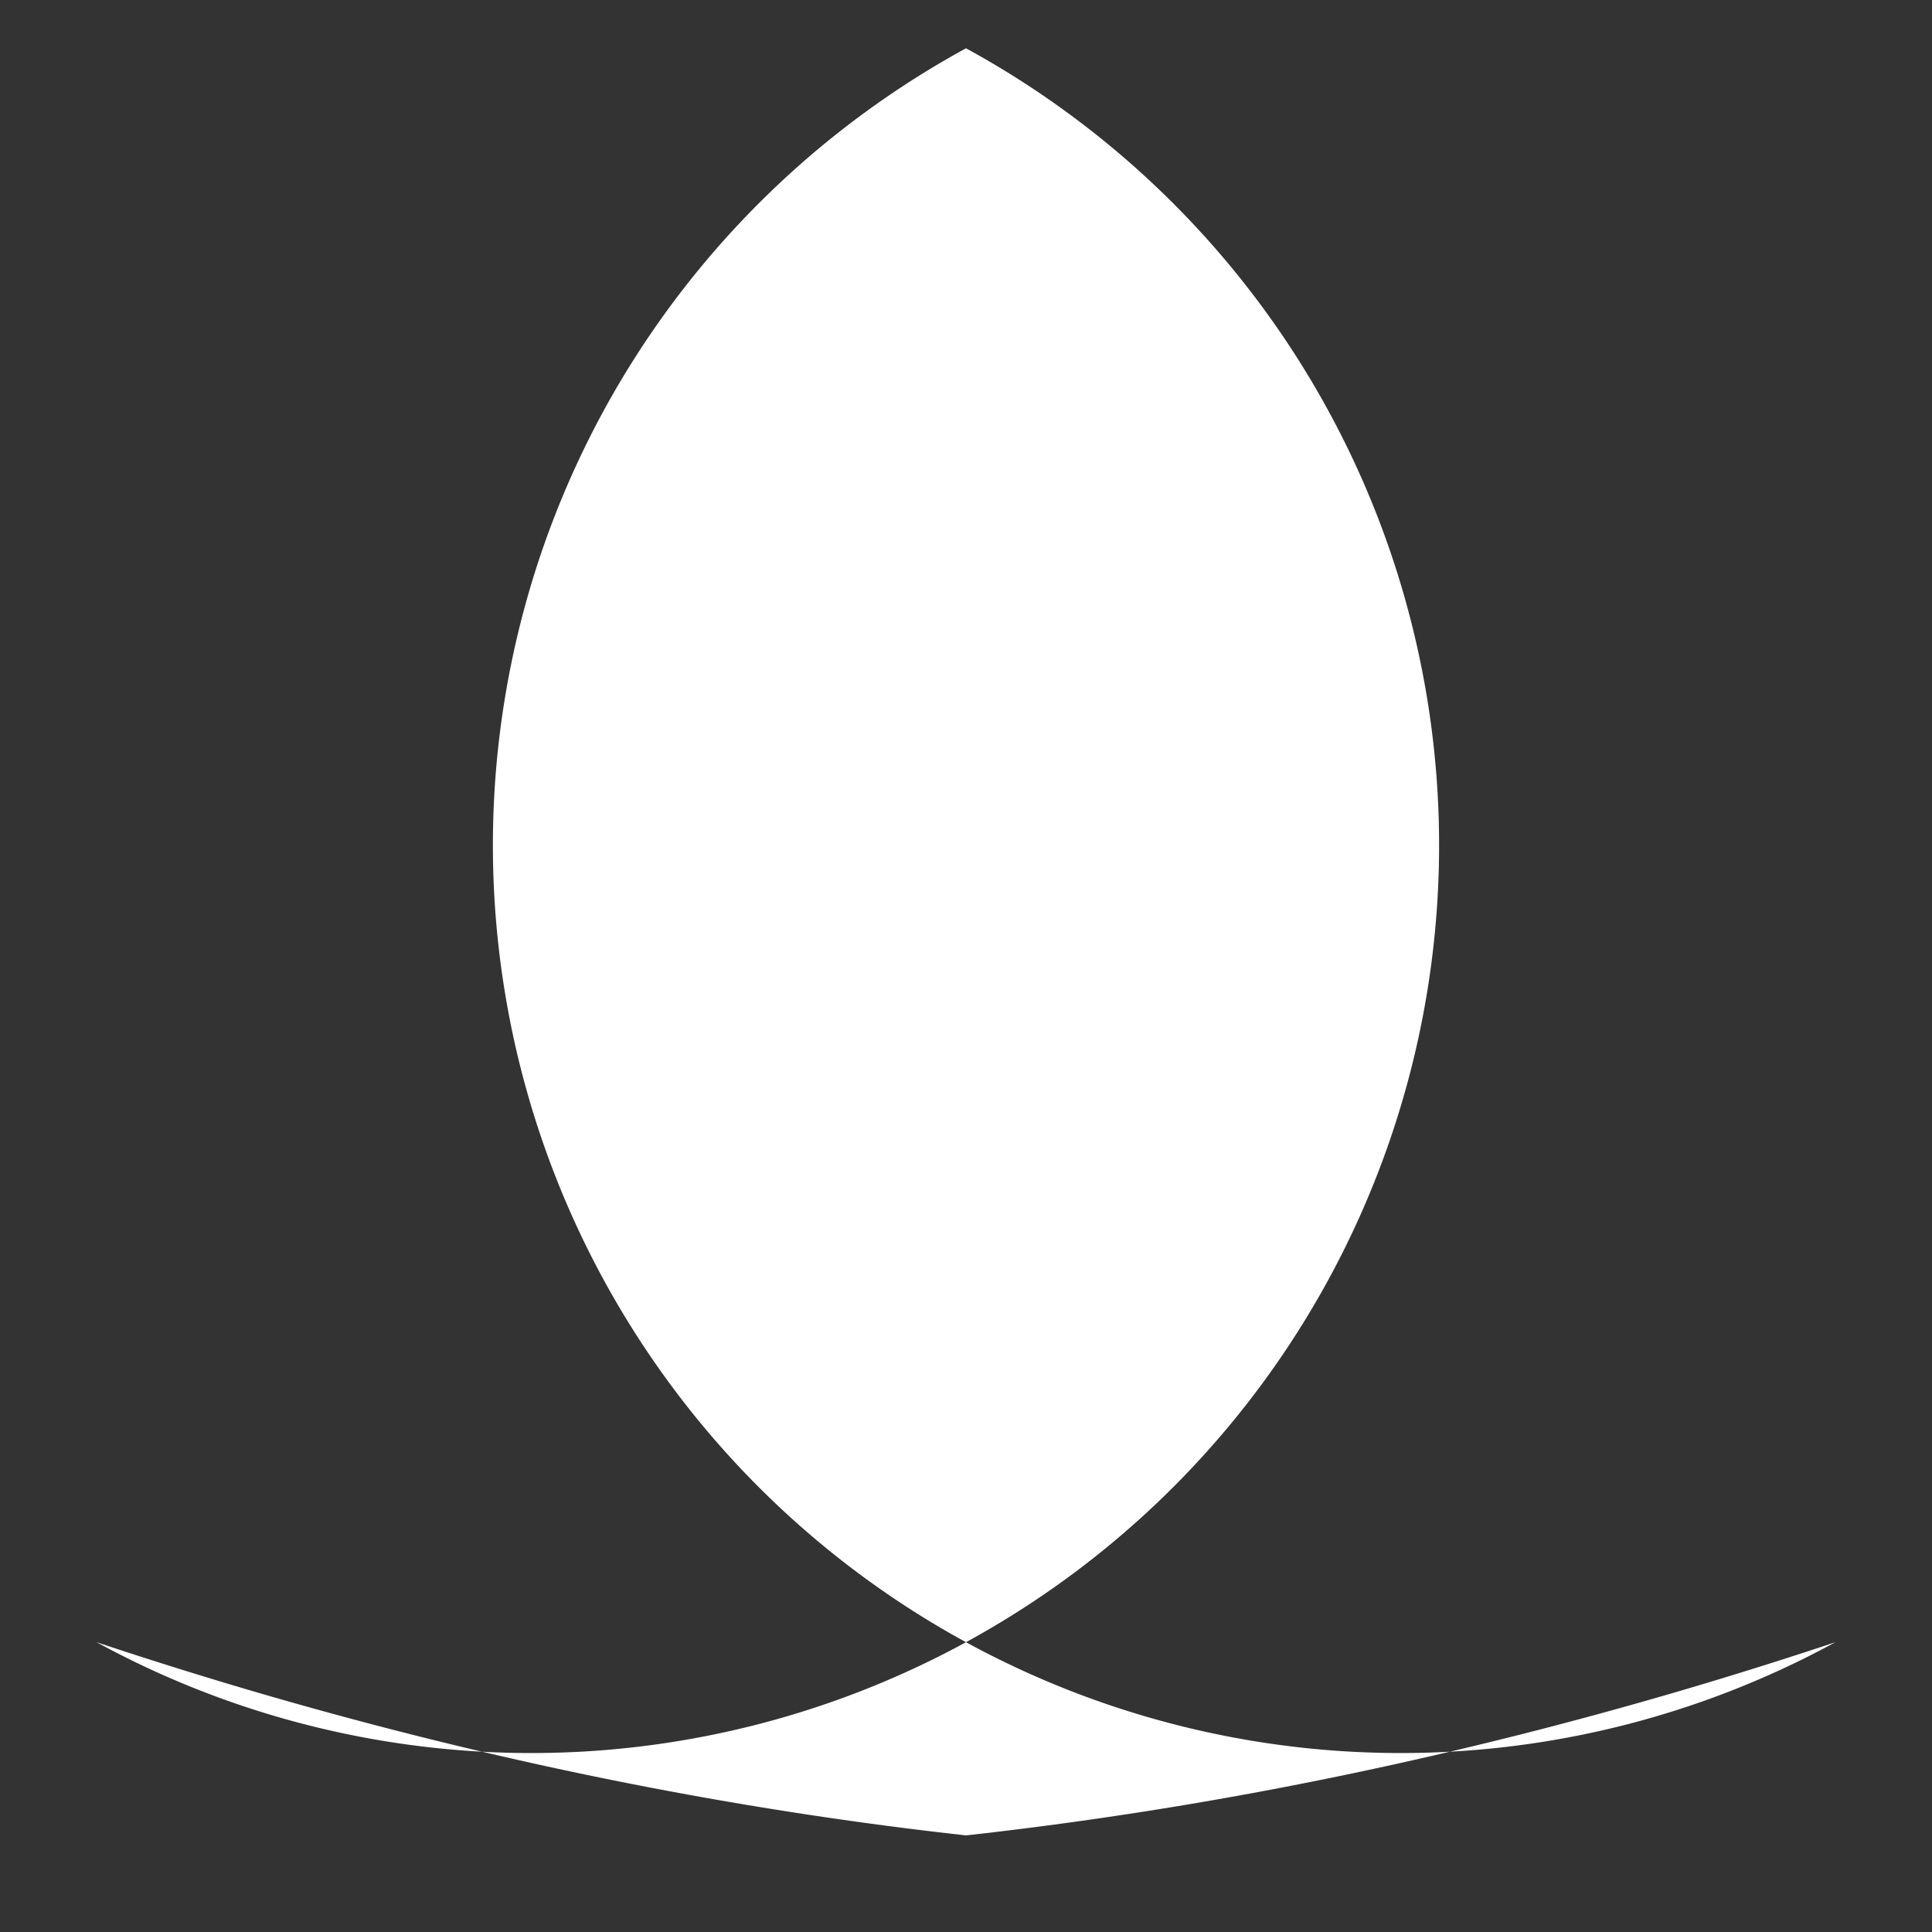 <svg width="200" height="200" xmlns="http://www.w3.org/2000/svg">
  <rect width="100%" height="100%" fill="#333333" stroke="none"/>
  <path d="M100,5 A90,90 0 1,0 190,170 Q145,185 100,190 Q55,185 10,170 A90,90 0 1,0 100,5" fill="white"/>
</svg>